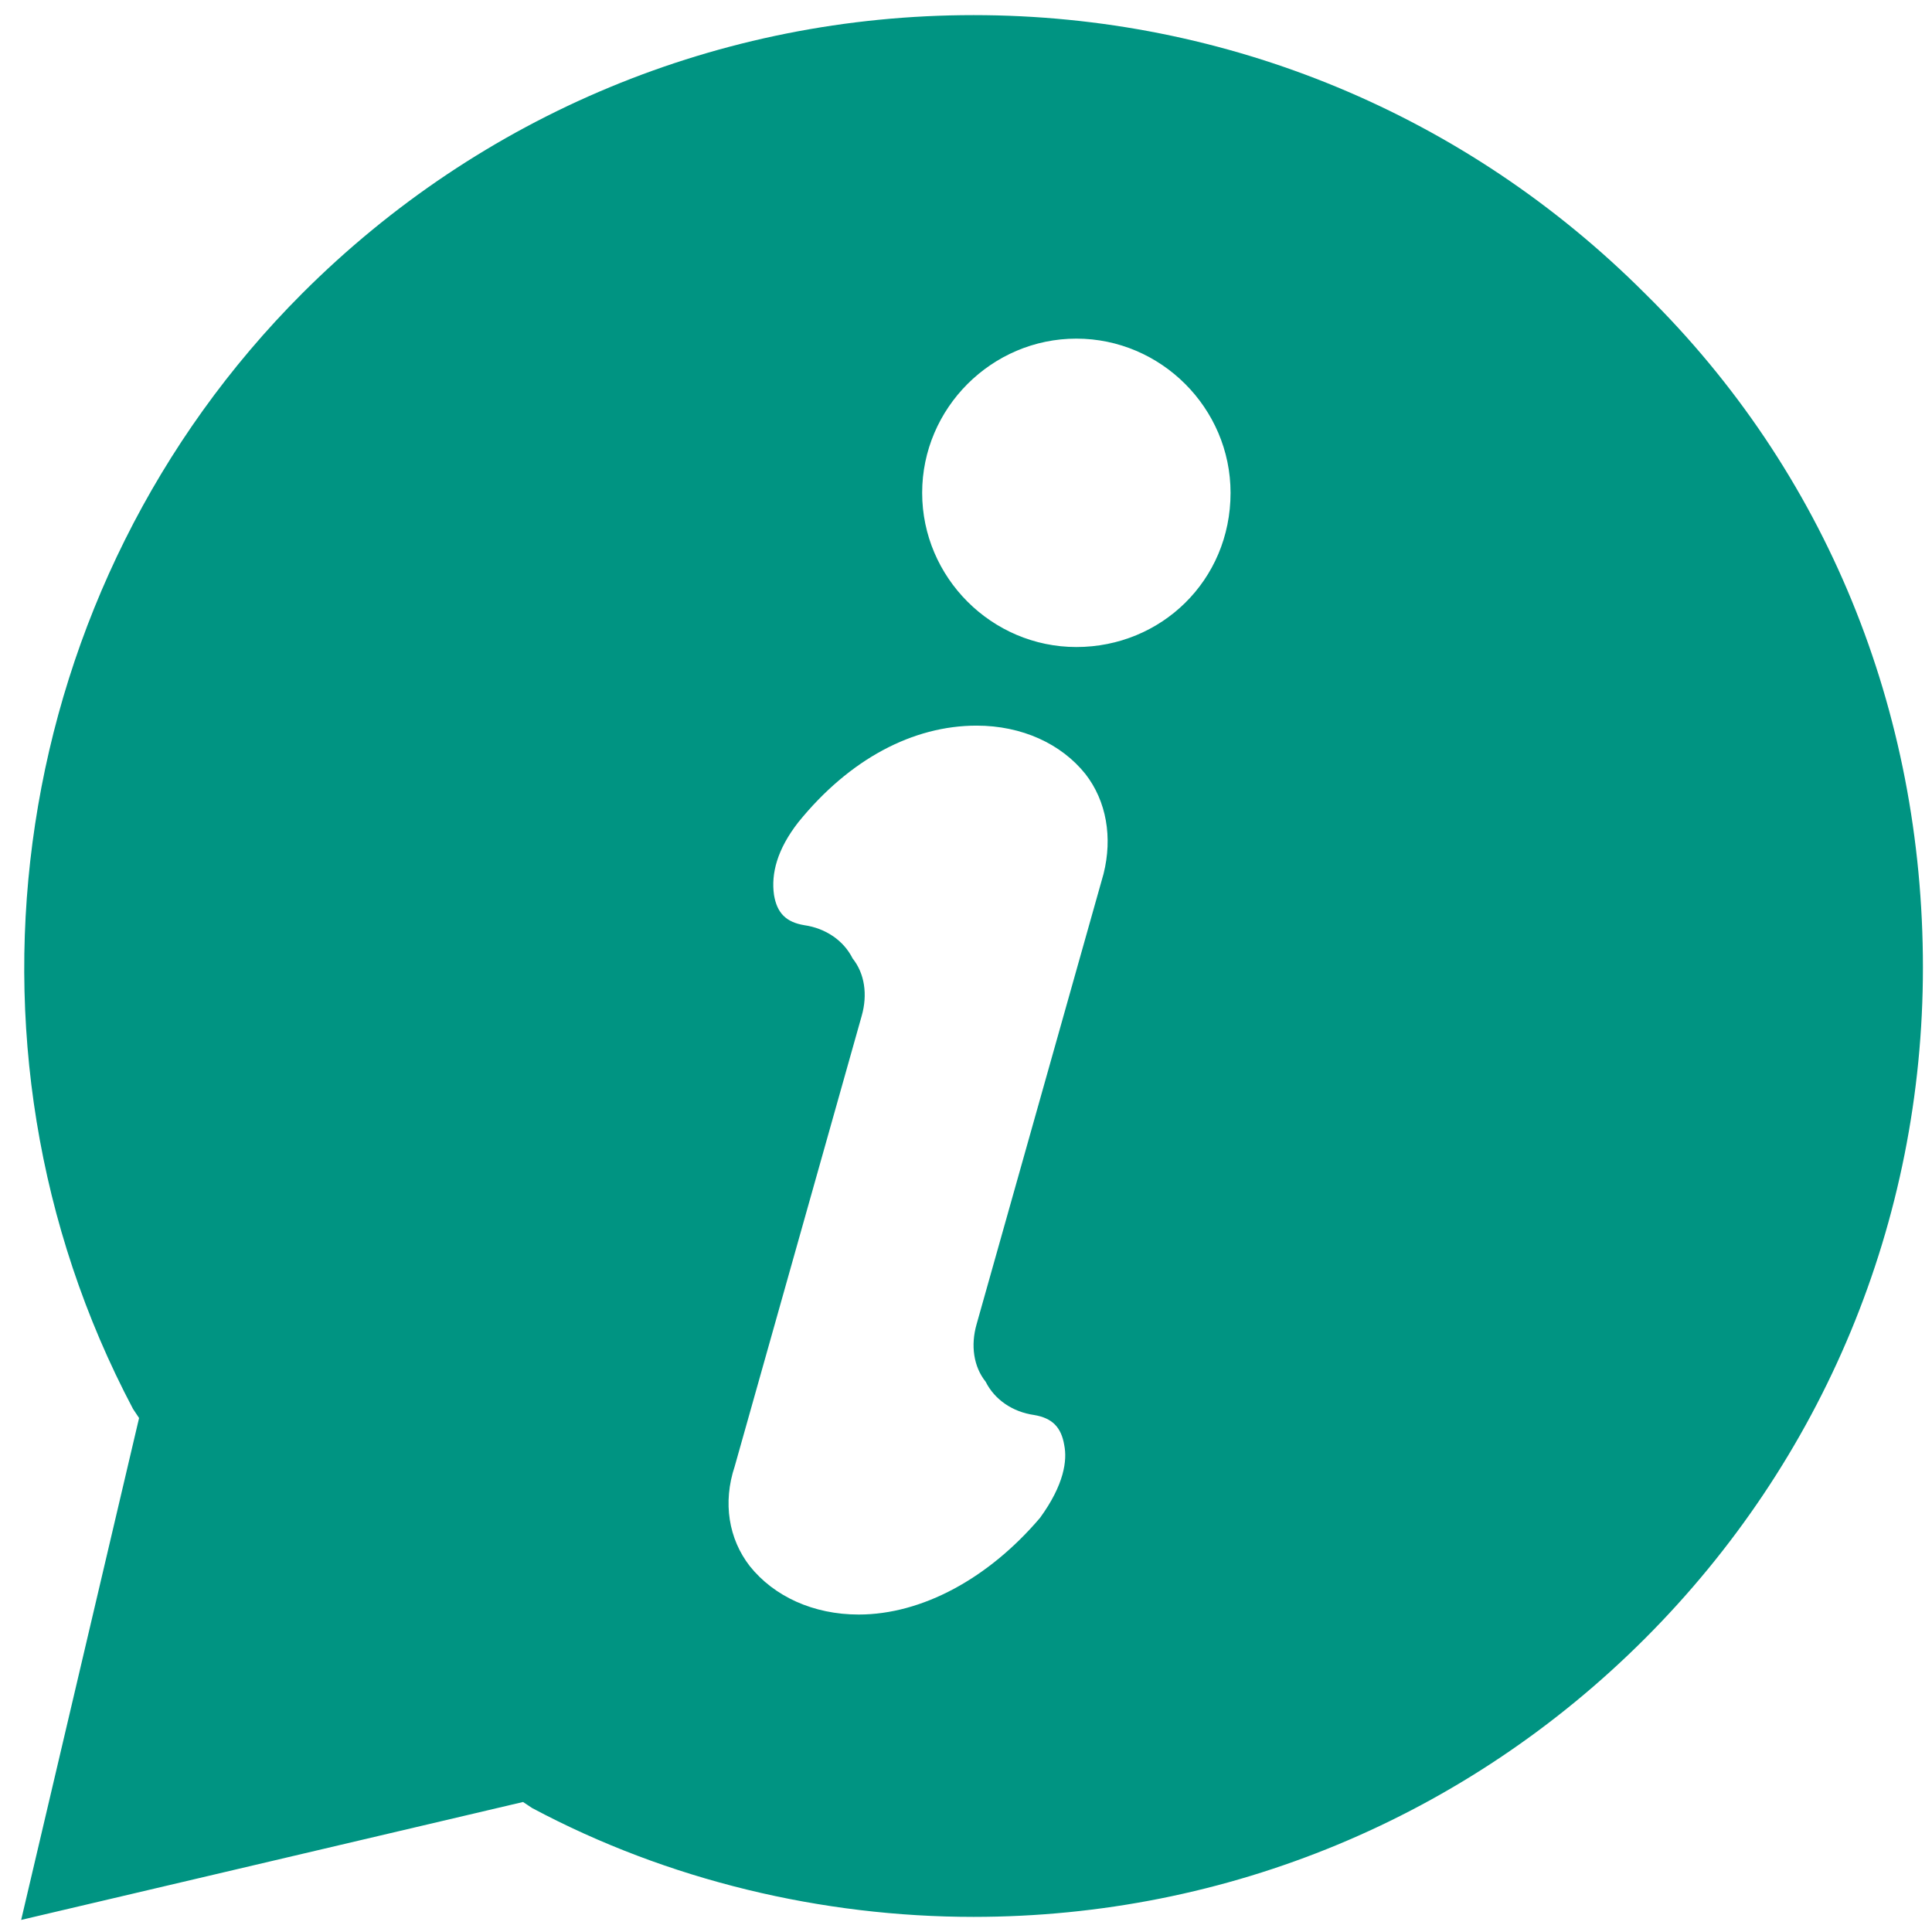 <?xml version="1.0" encoding="utf-8"?>
<!-- Generator: Adobe Illustrator 21.0.2, SVG Export Plug-In . SVG Version: 6.00 Build 0)  -->
<svg version="1.1" id="Calque_1" xmlns="http://www.w3.org/2000/svg" xmlns:xlink="http://www.w3.org/1999/xlink" x="0px" y="0px"
	 viewBox="0 0 63.9 63.9" style="enable-background:new 0 0 63.9 63.9;" xml:space="preserve">
<style type="text/css">
	.st0{fill:#009482;}
</style>
<path class="st0" d="M54.4,9.7c-5.9-5.9-13.8-9.2-22.2-9.2S15.9,3.8,10,9.7C0.3,19.4-2,34.5,4.4,46.6l0.2,0.3L0.7,63.5l16.6-3.9
	l0.3,0.2c4.5,2.4,9.6,3.6,14.6,3.6c8.4,0,16.3-3.3,22.2-9.2s9.2-13.8,9.2-22.2C63.6,23.5,60.4,15.6,54.4,9.7z M36.5,28.9l-4.2,14.9
	c-0.2,0.7-0.1,1.4,0.3,1.9c0.3,0.6,0.9,1,1.6,1.1c0.6,0.1,0.9,0.4,1,1c0.1,0.5,0,1.3-0.8,2.4c-1.7,2-3.9,3.2-6,3.2
	c-1.5,0-2.8-0.6-3.6-1.6c-0.7-0.9-0.9-2.1-0.5-3.3l4.2-14.9c0.2-0.7,0.1-1.4-0.3-1.9c-0.3-0.6-0.9-1-1.6-1.1c-0.6-0.1-0.9-0.4-1-1
	c-0.1-0.7,0.1-1.5,0.8-2.4c1.7-2.1,3.8-3.2,5.9-3.2c1.5,0,2.8,0.6,3.6,1.6C36.6,26.5,36.8,27.7,36.5,28.9z M35.6,21.4
	c-2.8,0-5.1-2.3-5.1-5.1s2.3-5.1,5.1-5.1s5.1,2.3,5.1,5.1C40.7,19.2,38.4,21.4,35.6,21.4z"/>
</svg>
